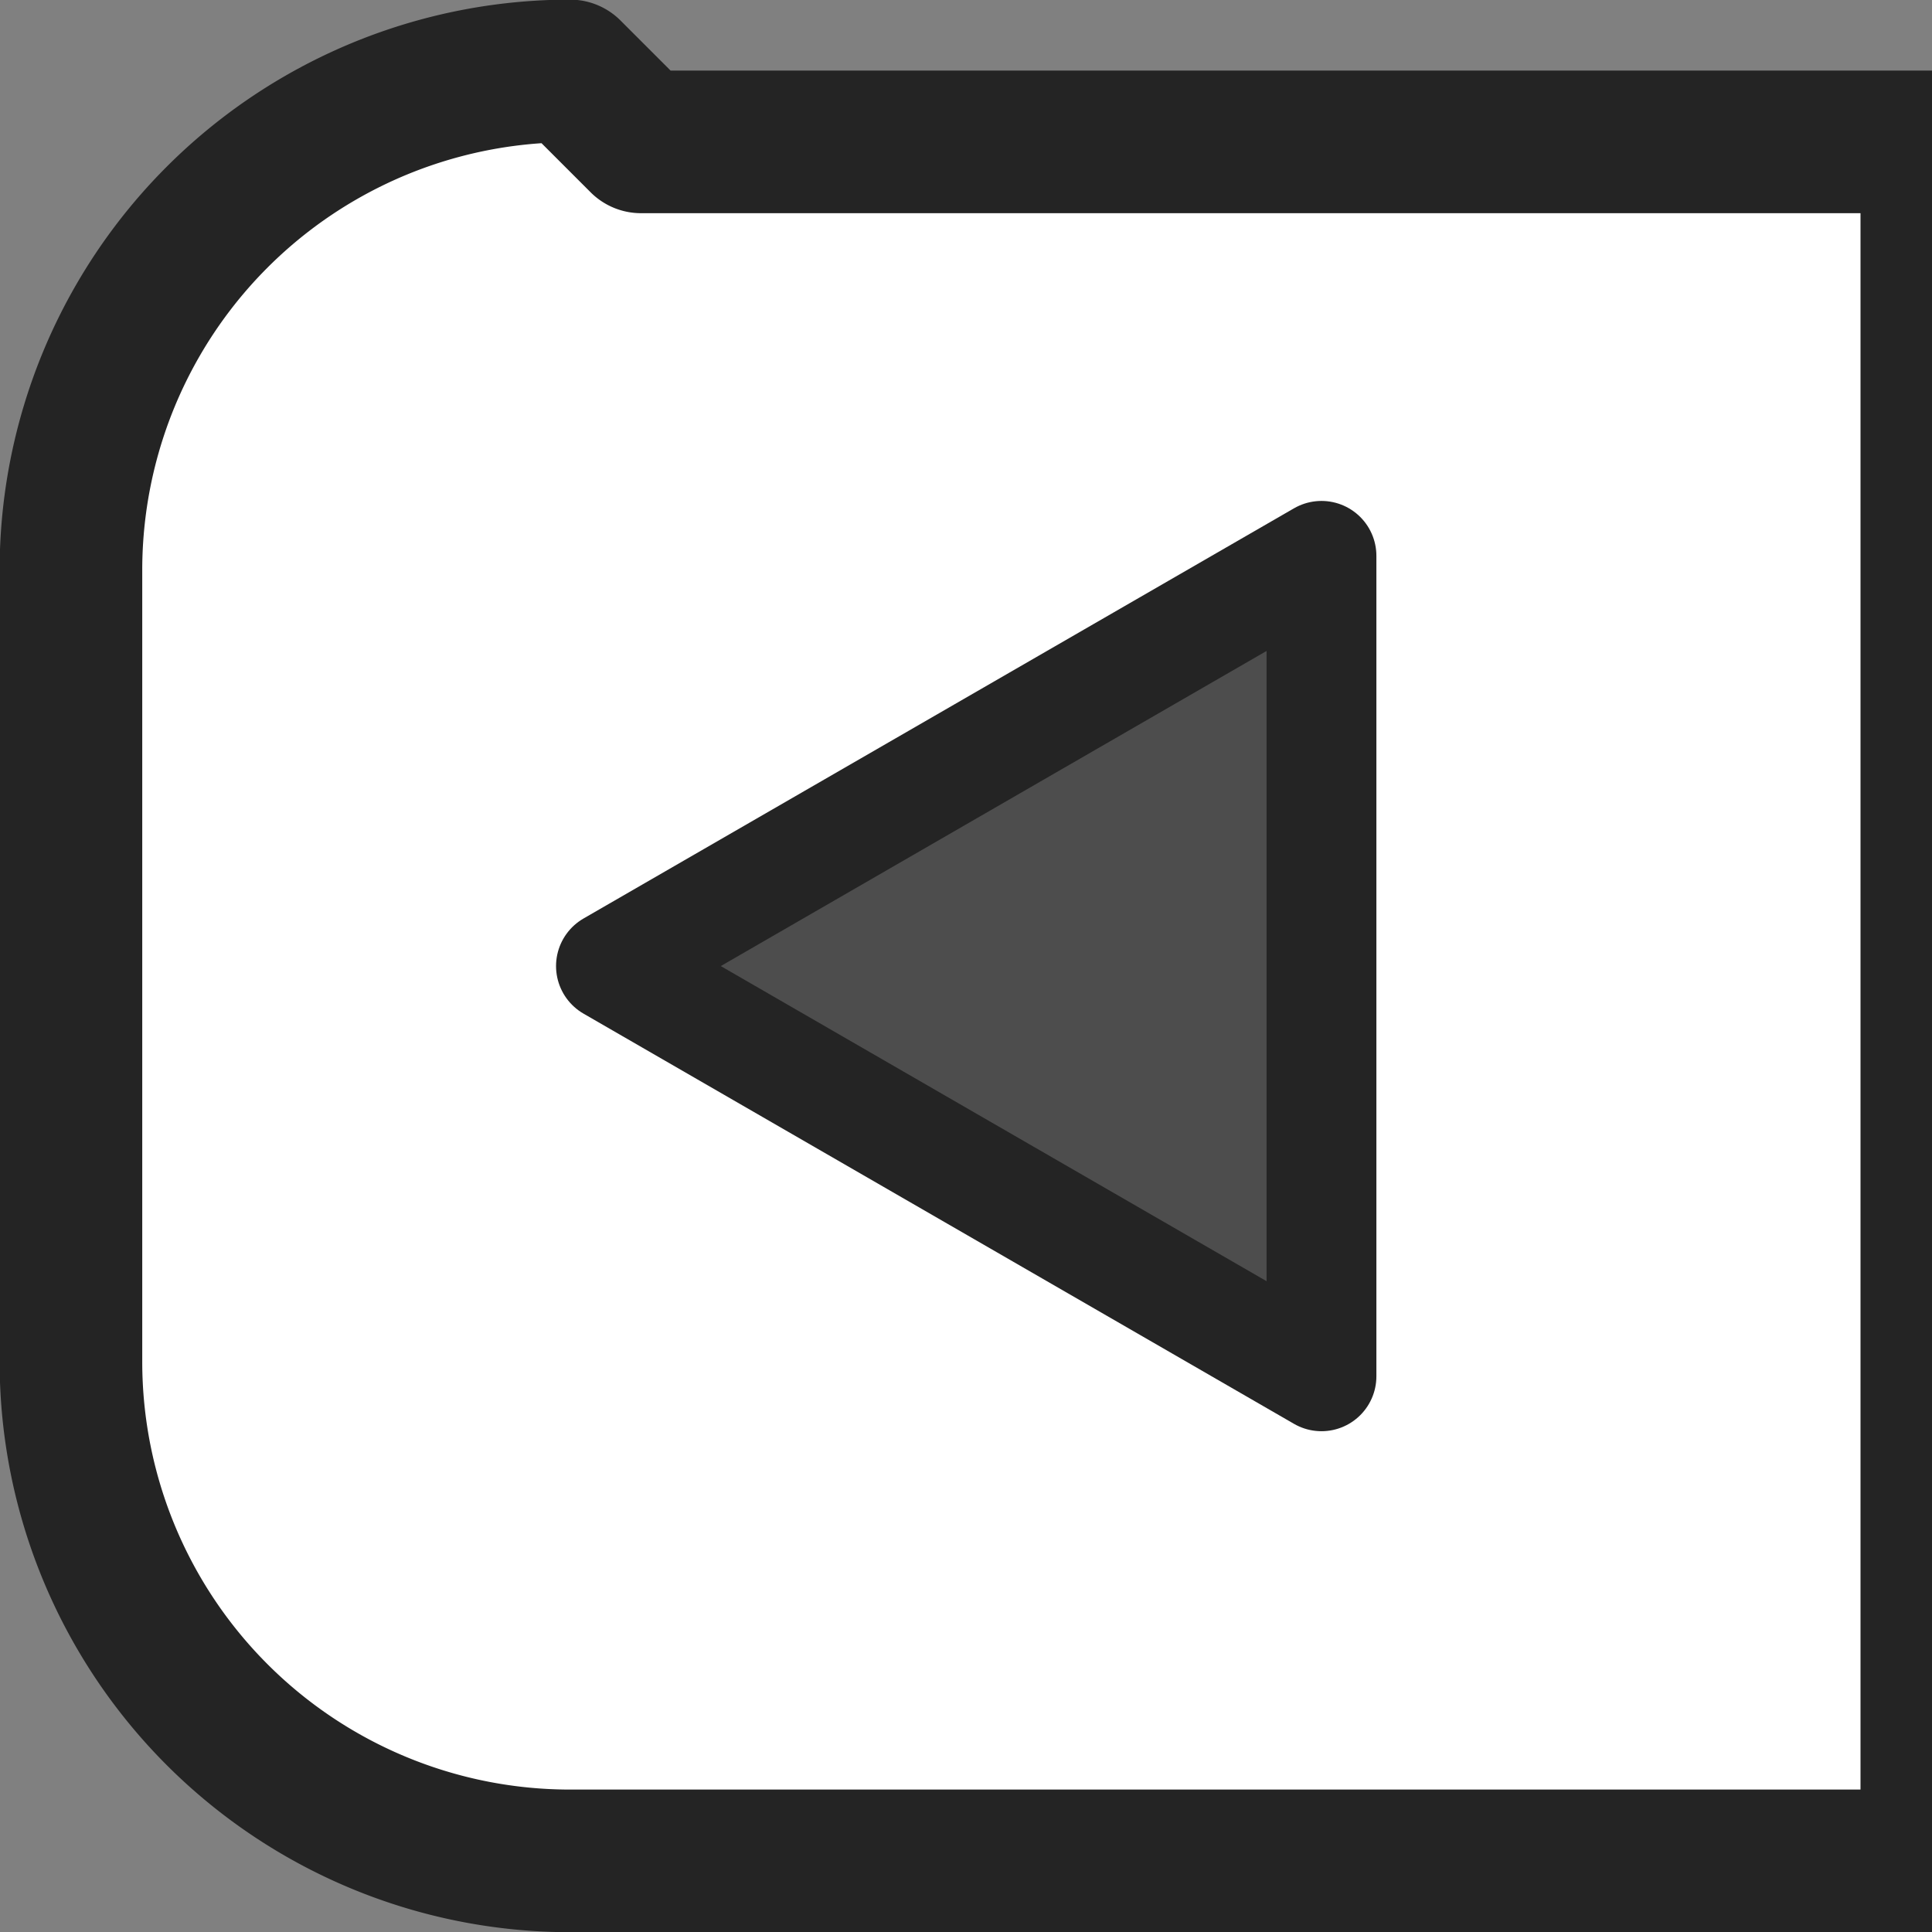<?xml version="1.0" encoding="UTF-8" standalone="no"?>
<!-- Created with Inkscape (http://www.inkscape.org/) -->

<svg
   width="512"
   height="512"
   viewBox="0 0 135.467 135.467"
   version="1.1"
   id="svg135"
   inkscape:version="1.2.2 (b0a8486541, 2022-12-01)"
   sodipodi:docname="platformer-left-pressed.svg"
   xmlns:inkscape="http://www.inkscape.org/namespaces/inkscape"
   xmlns:sodipodi="http://sodipodi.sourceforge.net/DTD/sodipodi-0.dtd"
   xmlns="http://www.w3.org/2000/svg"
   xmlns:svg="http://www.w3.org/2000/svg">
  <rect x="0" y="0" width="135.467" height="135.467" fill="#808080" stroke="none"/>
  <sodipodi:namedview
     id="namedview137"
     pagecolor="#ffffff"
     bordercolor="#000000"
     borderopacity="0.25"
     inkscape:showpageshadow="2"
     inkscape:pageopacity="0.0"
     inkscape:pagecheckerboard="0"
     inkscape:deskcolor="#282a36"
     inkscape:document-units="mm"
     showgrid="false"
     inkscape:zoom="1.5664062"
     inkscape:cx="252.80798"
     inkscape:cy="286.64339"
     inkscape:window-width="1920"
     inkscape:window-height="1080"
     inkscape:window-x="0"
     inkscape:window-y="0"
     inkscape:window-maximized="1"
     inkscape:current-layer="layer1" />
  <defs
     id="defs132">
    <inkscape:path-effect
       effect="fillet_chamfer"
       id="path-effect6854"
       is_visible="true"
       lpeversion="1"
       nodesatellites_param="F,0,0,1,0,35,0,1 @ F,0,0,1,0,0,0,1 @ F,0,0,1,0,0,0,1 @ F,0,0,1,0,35,0,1"
       unit="px"
       method="auto"
       mode="F"
       radius="0"
       chamfer_steps="1"
       flexible="false"
       use_knot_distance="true"
       apply_no_radius="true"
       apply_with_radius="true"
       only_selected="false"
       hide_knots="false" />
  </defs>
  <g
     inkscape:label="Calque 1"
     inkscape:groupmode="layer"
     id="layer1">
    <path
       style="fill:#ffffff;fill-opacity:1;stroke:#242424;stroke-width:10;stroke-linecap:round;stroke-linejoin:round;stroke-dasharray:none;stroke-opacity:1;paint-order:markers fill stroke"
       id="rect426"
       width="125.506"
       height="125.506"
       x="4.974"
       y="4.974"
       inkscape:path-effect="#path-effect6854"
       d="m 39.974,4.974 h 90.506 V 130.48 H 39.974 A 35,35 45 0 1 4.974,95.48 V 39.974 A 35,35 135 0 1 39.974,4.974 Z"
       sodipodi:type="rect" />
    <path
       sodipodi:type="star"
       style="fill:#4d4d4d;fill-opacity:1;stroke:#242424;stroke-width:10;stroke-linecap:round;stroke-linejoin:round;stroke-dasharray:none;stroke-opacity:1;paint-order:markers fill stroke"
       id="path11264"
       inkscape:flatsided="true"
       sodipodi:sides="3"
       sodipodi:cx="67.73333"
       sodipodi:cy="41.263081"
       sodipodi:r1="43.134693"
       sodipodi:r2="21.567347"
       sodipodi:arg1="1.0471976"
       sodipodi:arg2="2.0943951"
       inkscape:rounded="0"
       inkscape:randomized="0"
       d="M 89.301,78.619 24.599,41.263 89.301,3.907 Z"
       inkscape:transform-center-x="8.3004831"
       transform="matrix(0.77,0,0,0.77,23.897,35.966)" />
  </g>
</svg>
